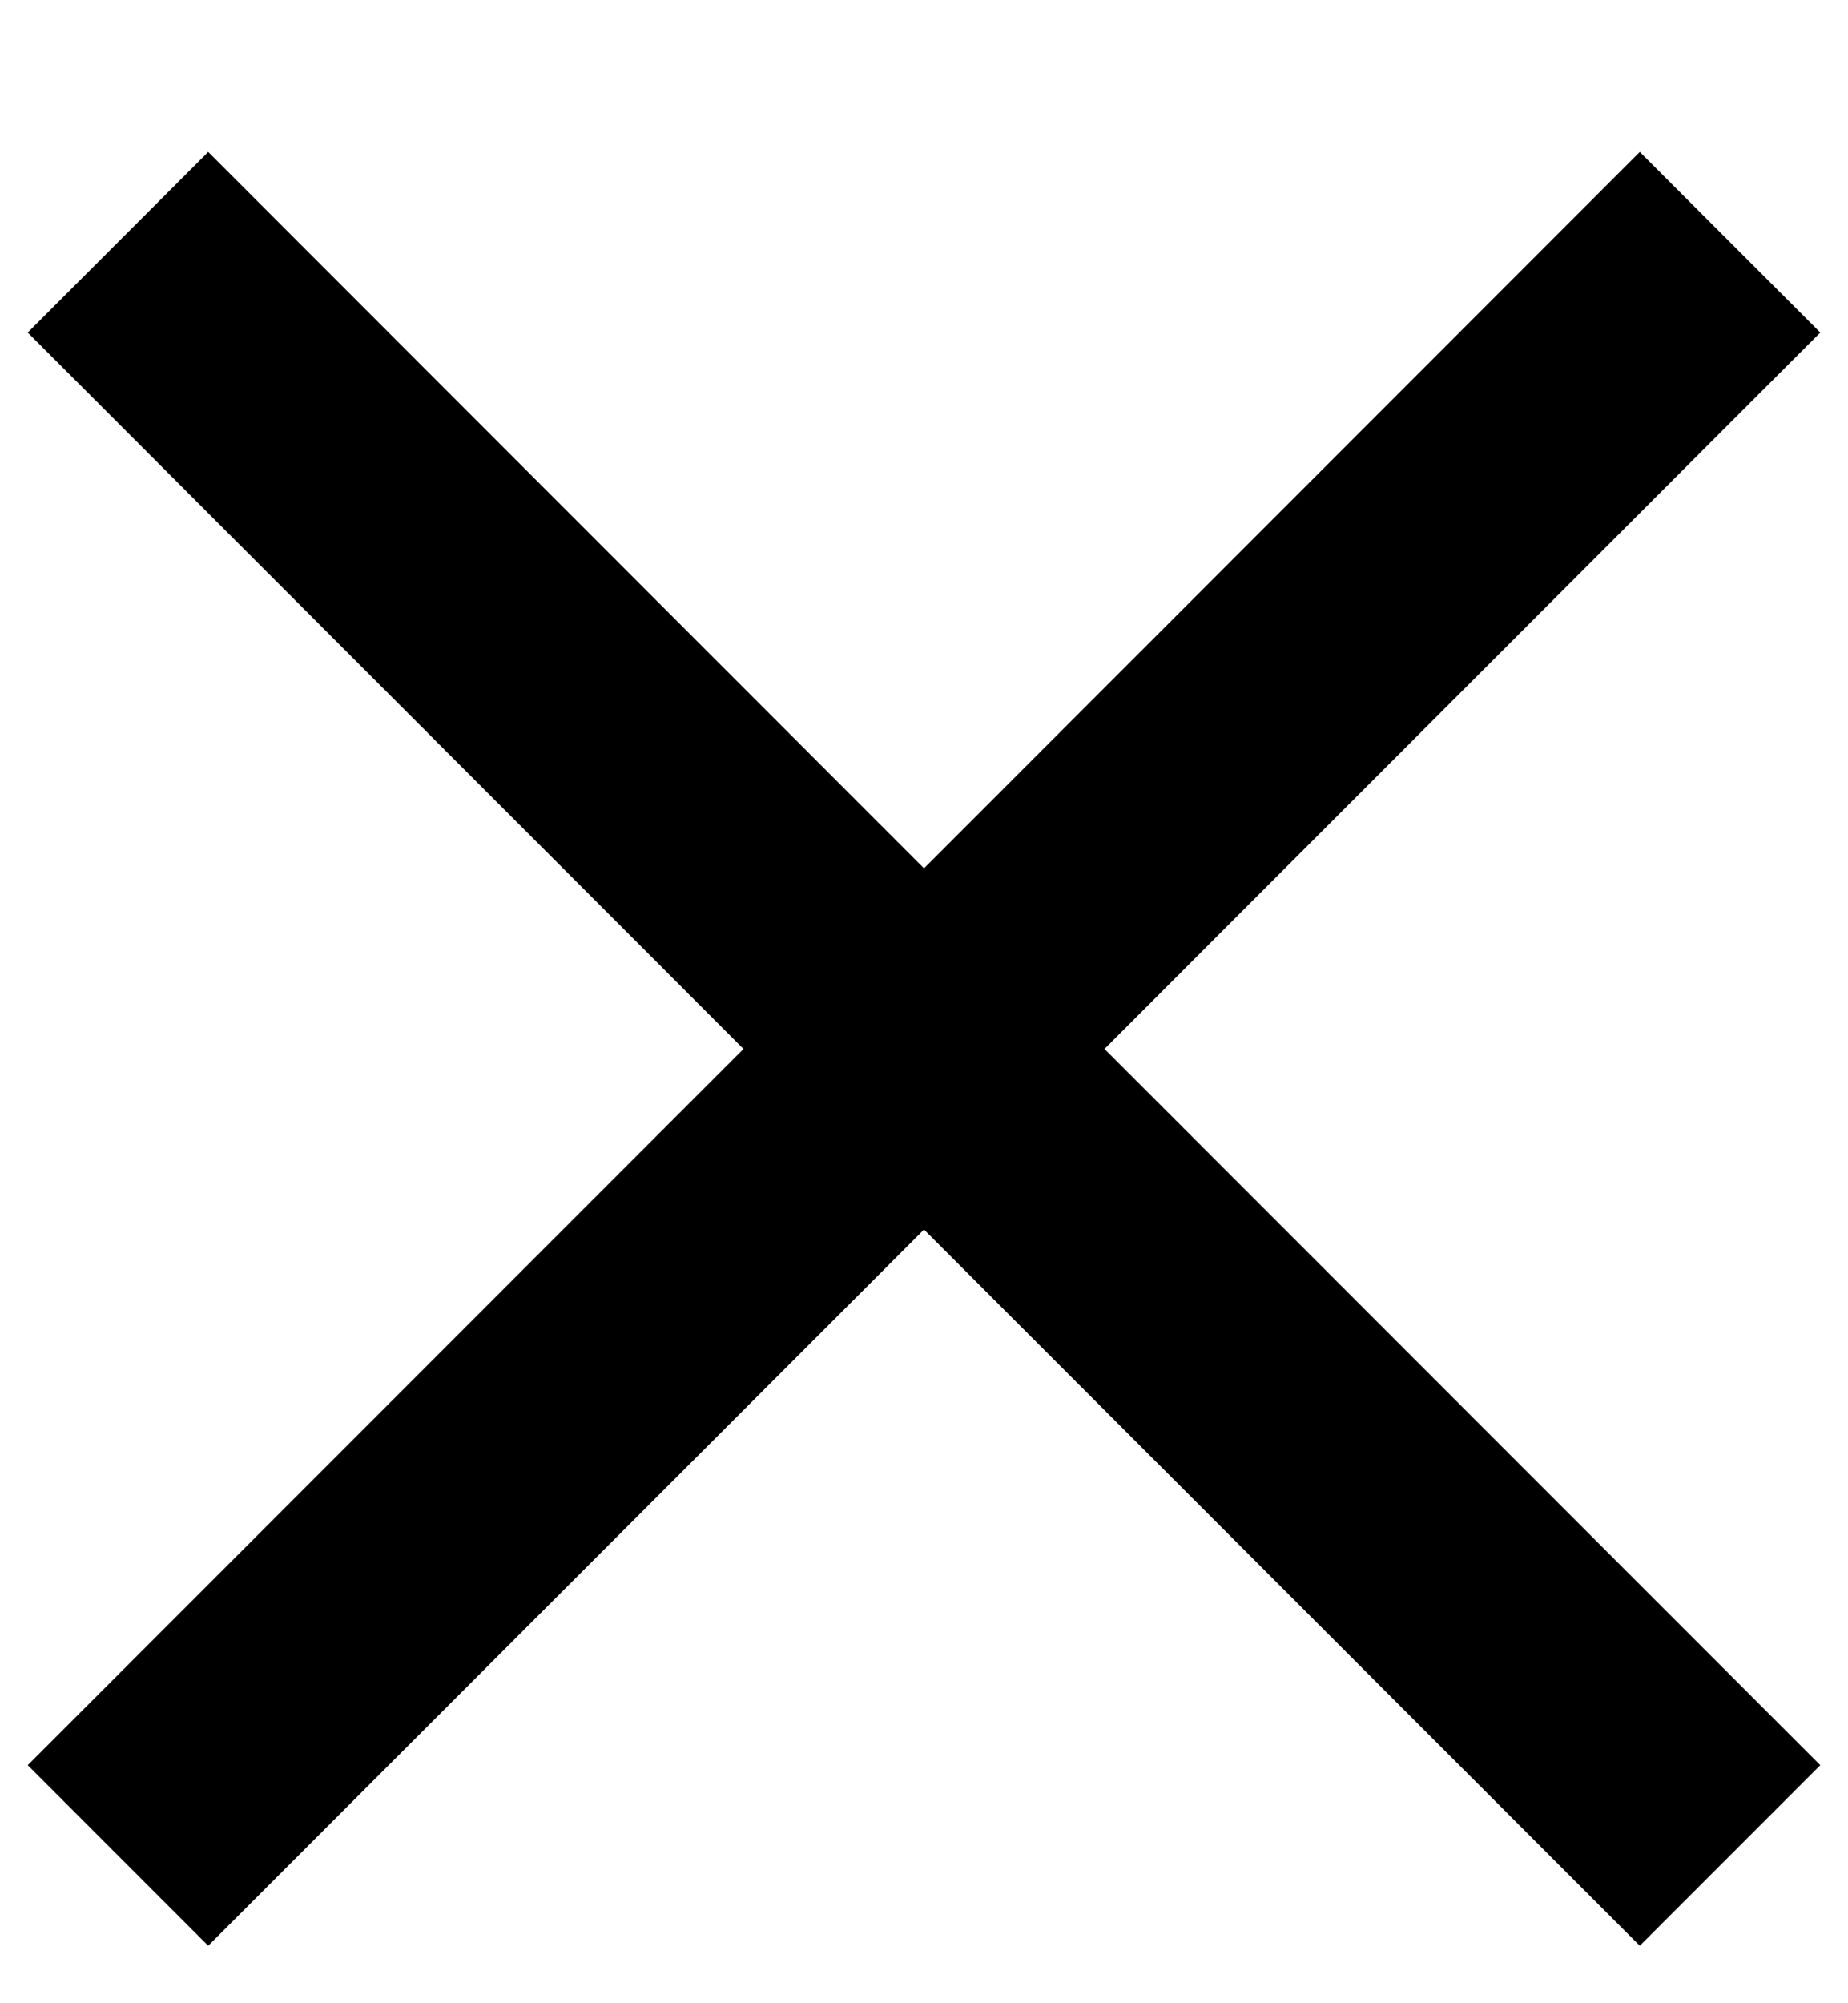 <svg width="12" height="13" viewBox="0 0 12 13" fill="none" xmlns="http://www.w3.org/2000/svg">
    <path d="M11.82 2.158L7.172 6.807L11.82 11.455L10.648 12.627L6 7.979L1.352 12.627L0.18 11.455L4.828 6.807L0.18 2.158L1.352 0.986L6 5.635L10.648 0.986L11.82 2.158Z" fill="black"/>
</svg>

